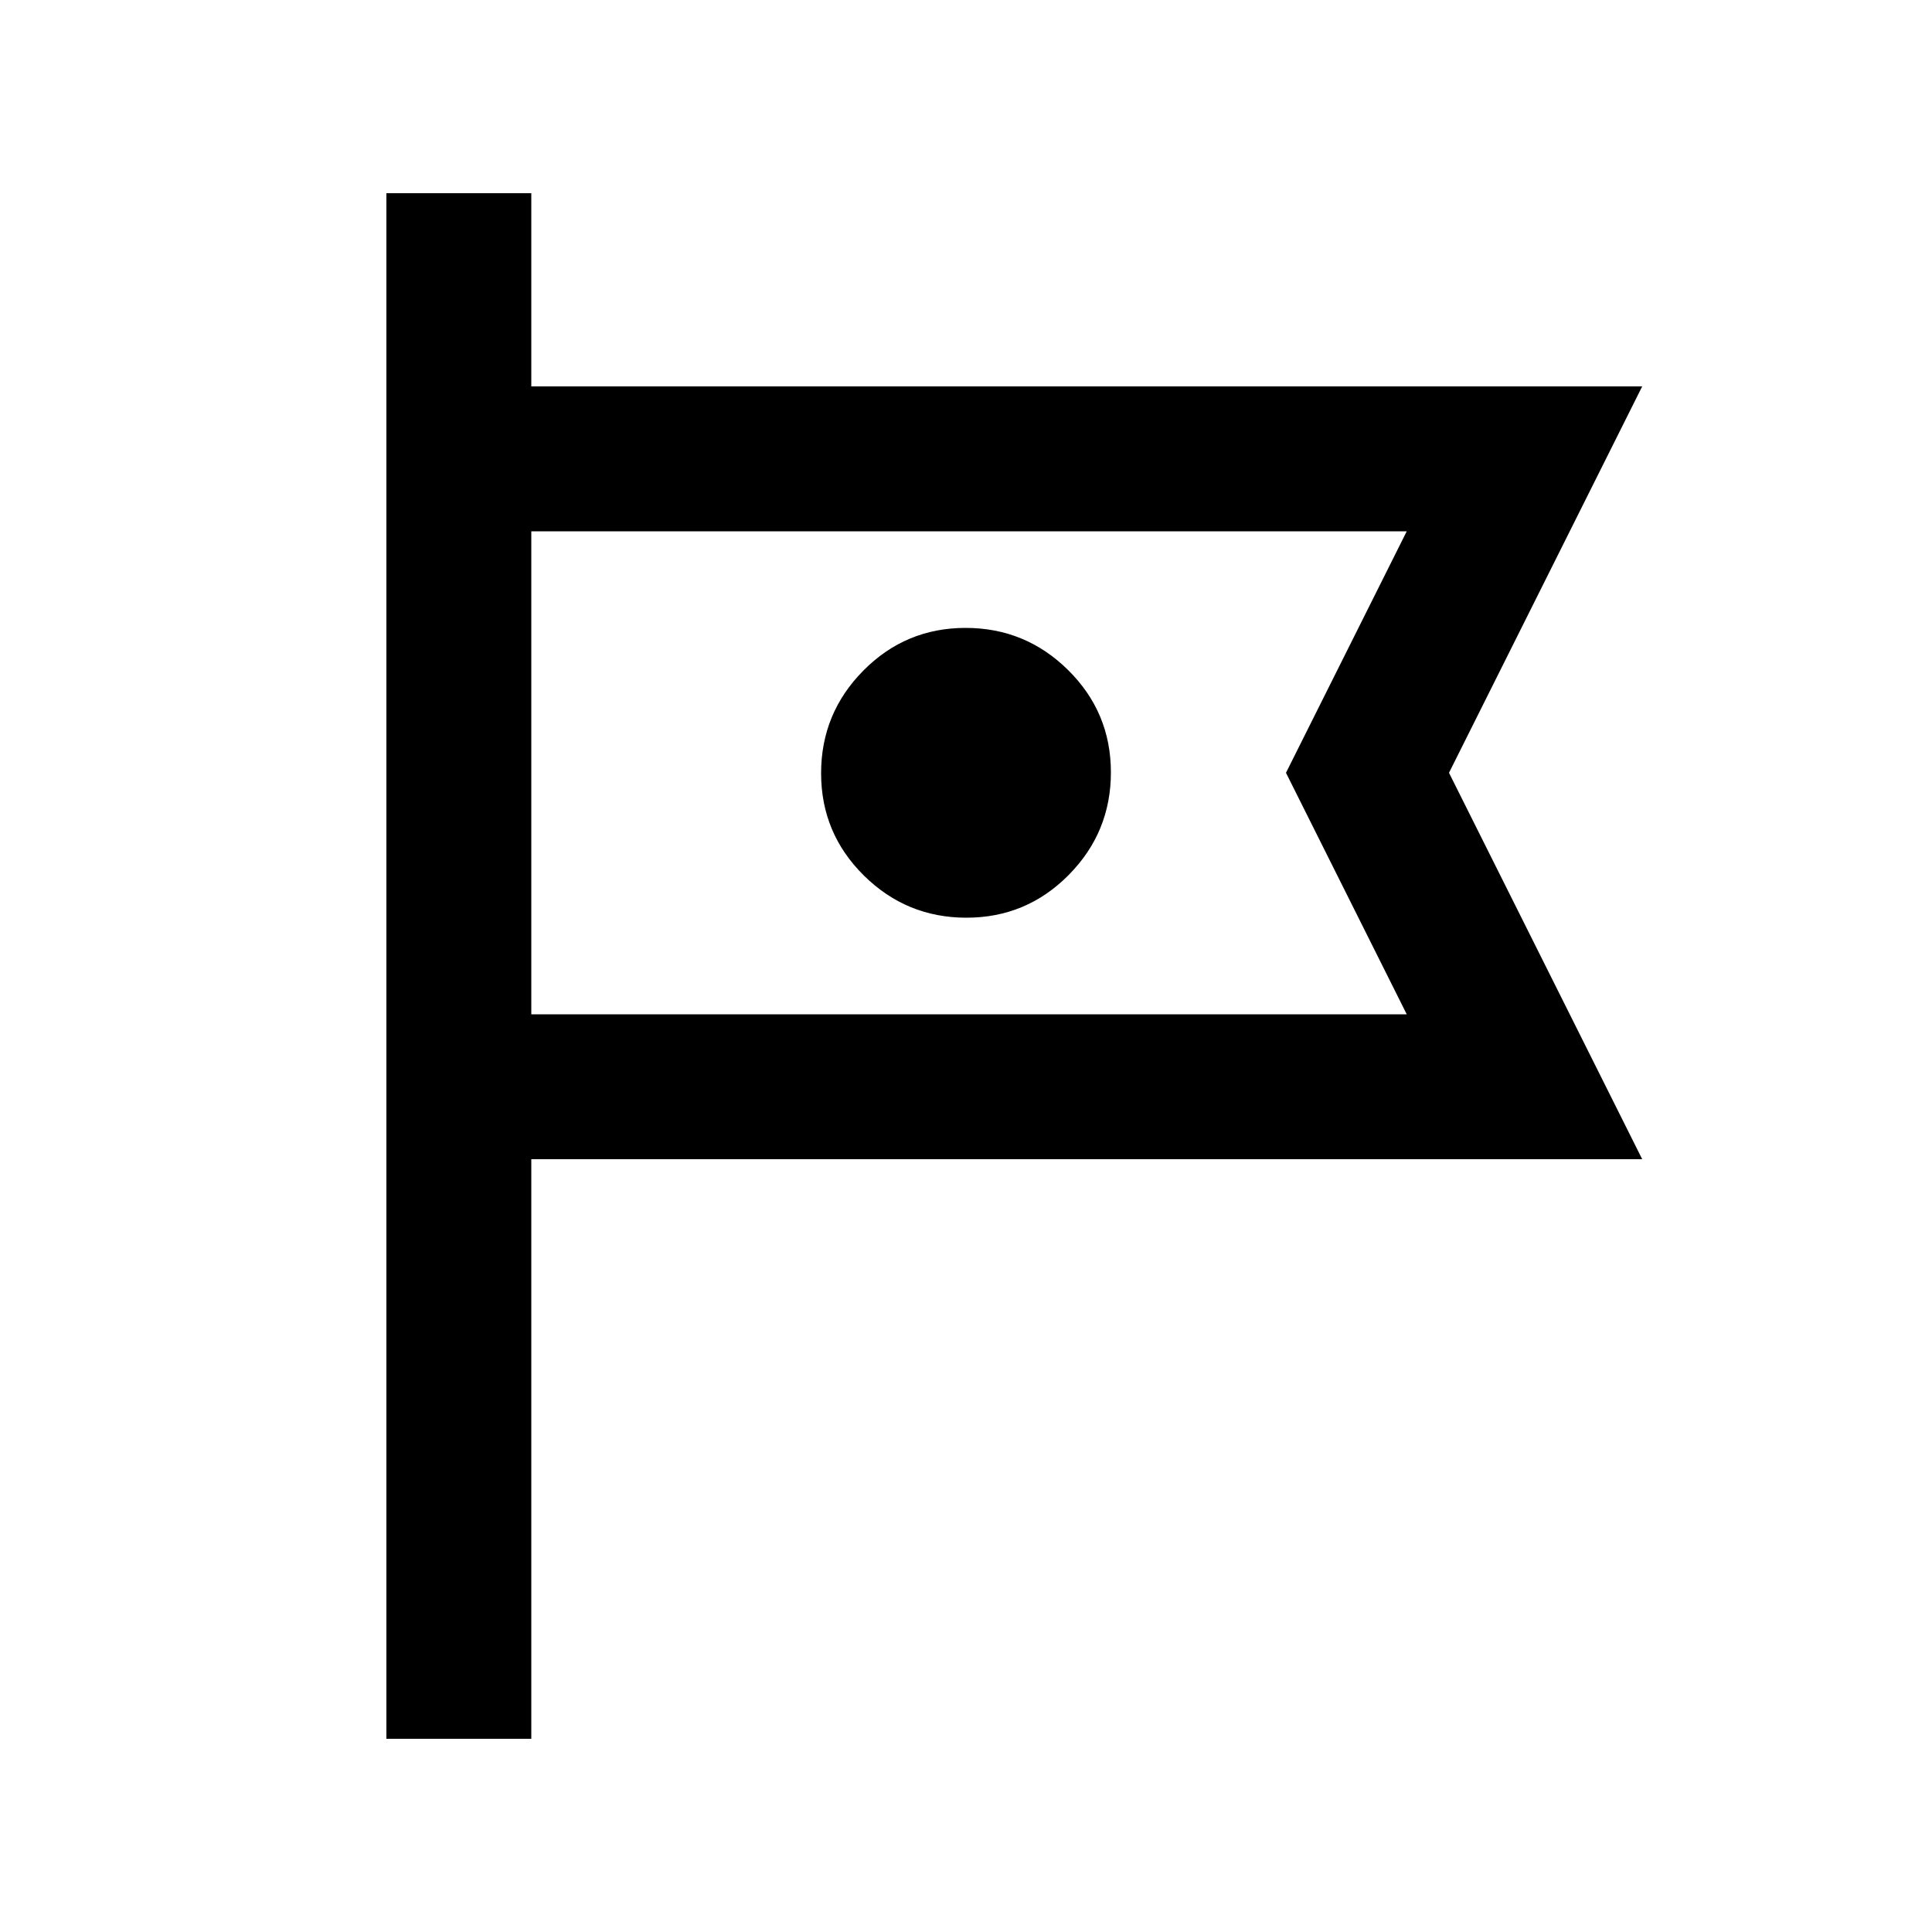 <svg xmlns="http://www.w3.org/2000/svg" height="20" viewBox="0 -960 960 960" width="20"><path d="M192-96v-768h72v96h552l-96 192 96 192H264v288h-72Zm72-600v240-240Zm216.21 192Q510-504 531-525.21t21-51Q552-606 530.79-627t-51-21Q450-648 429-626.79t-21 51Q408-546 429.21-525t51 21ZM264-456h435l-60-120 60-120H264v240Z"/></svg>